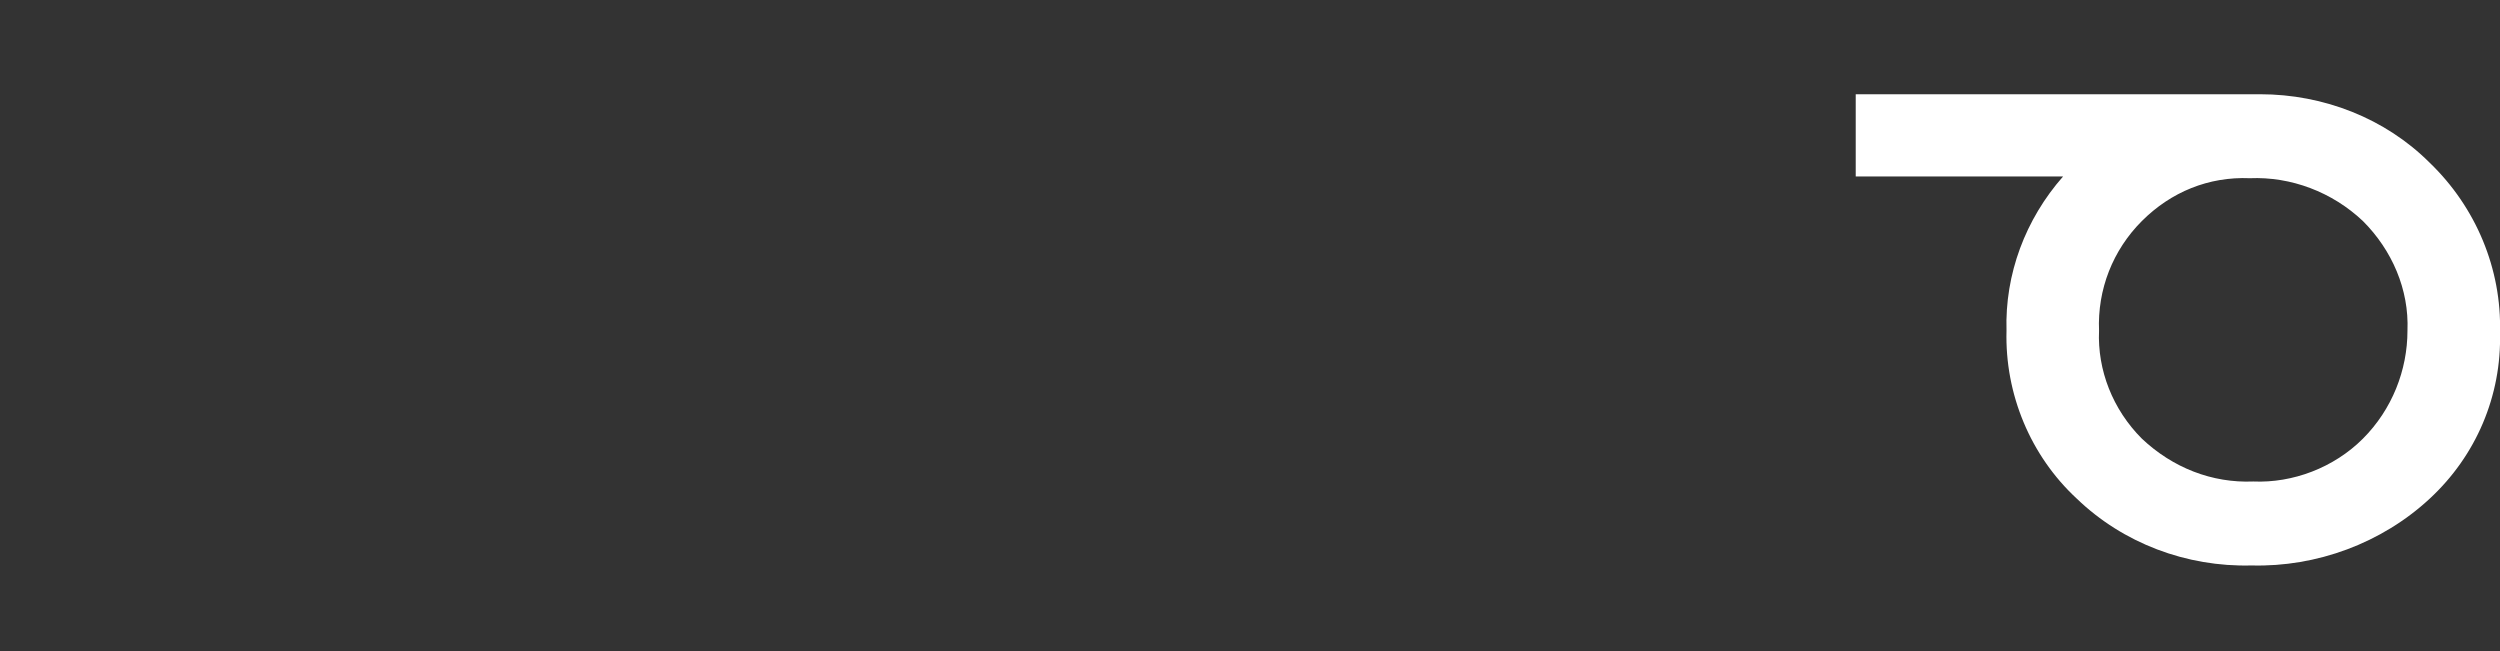 <?xml version="1.0" encoding="utf-8"?>
<!DOCTYPE svg PUBLIC "-//W3C//DTD SVG 1.1//EN" "http://www.w3.org/Graphics/SVG/1.1/DTD/svg11.dtd">
<svg version="1.1" id="Layer_1" xmlns="http://www.w3.org/2000/svg" xmlns:xlink="http://www.w3.org/1999/xlink" x="0px" y="0px"
	 width="145.9px" height="38px" viewBox="0 0 145.9 38" style="enable-background:new 0 0 145.9 38;" xml:space="preserve">
<rect x="0" y="0" width="145.9" height="38" fill="#333333" stroke="none"/>
<style type="text/css">
	.st0{fill:#FFFFFF;}
</style>
<title>syneto</title>
<path class="st0" d="M141.8,9.5c-2.6-2.6-6.2-4-9.9-4l0,0h-23.6v4.8h12.1c-2.2,2.5-3.4,5.7-3.3,9c-0.1,3.7,1.4,7.3,4.1,9.8
	c2.7,2.6,6.4,4,10.2,3.9c3.8,0.1,7.6-1.3,10.4-3.9c2.7-2.5,4.2-6,4.1-9.7C146,15.7,144.5,12.1,141.8,9.5z M137.9,25.6
	c-1.7,1.7-4.1,2.6-6.4,2.5c-2.4,0.1-4.7-0.8-6.5-2.5c-1.7-1.7-2.6-4-2.5-6.3c-0.1-2.4,0.8-4.7,2.5-6.4s3.9-2.6,6.3-2.5l0,0
	c2.4-0.1,4.8,0.8,6.6,2.5c1.7,1.7,2.7,4,2.6,6.4C140.5,21.6,139.6,23.9,137.9,25.6z"/>
</svg>
